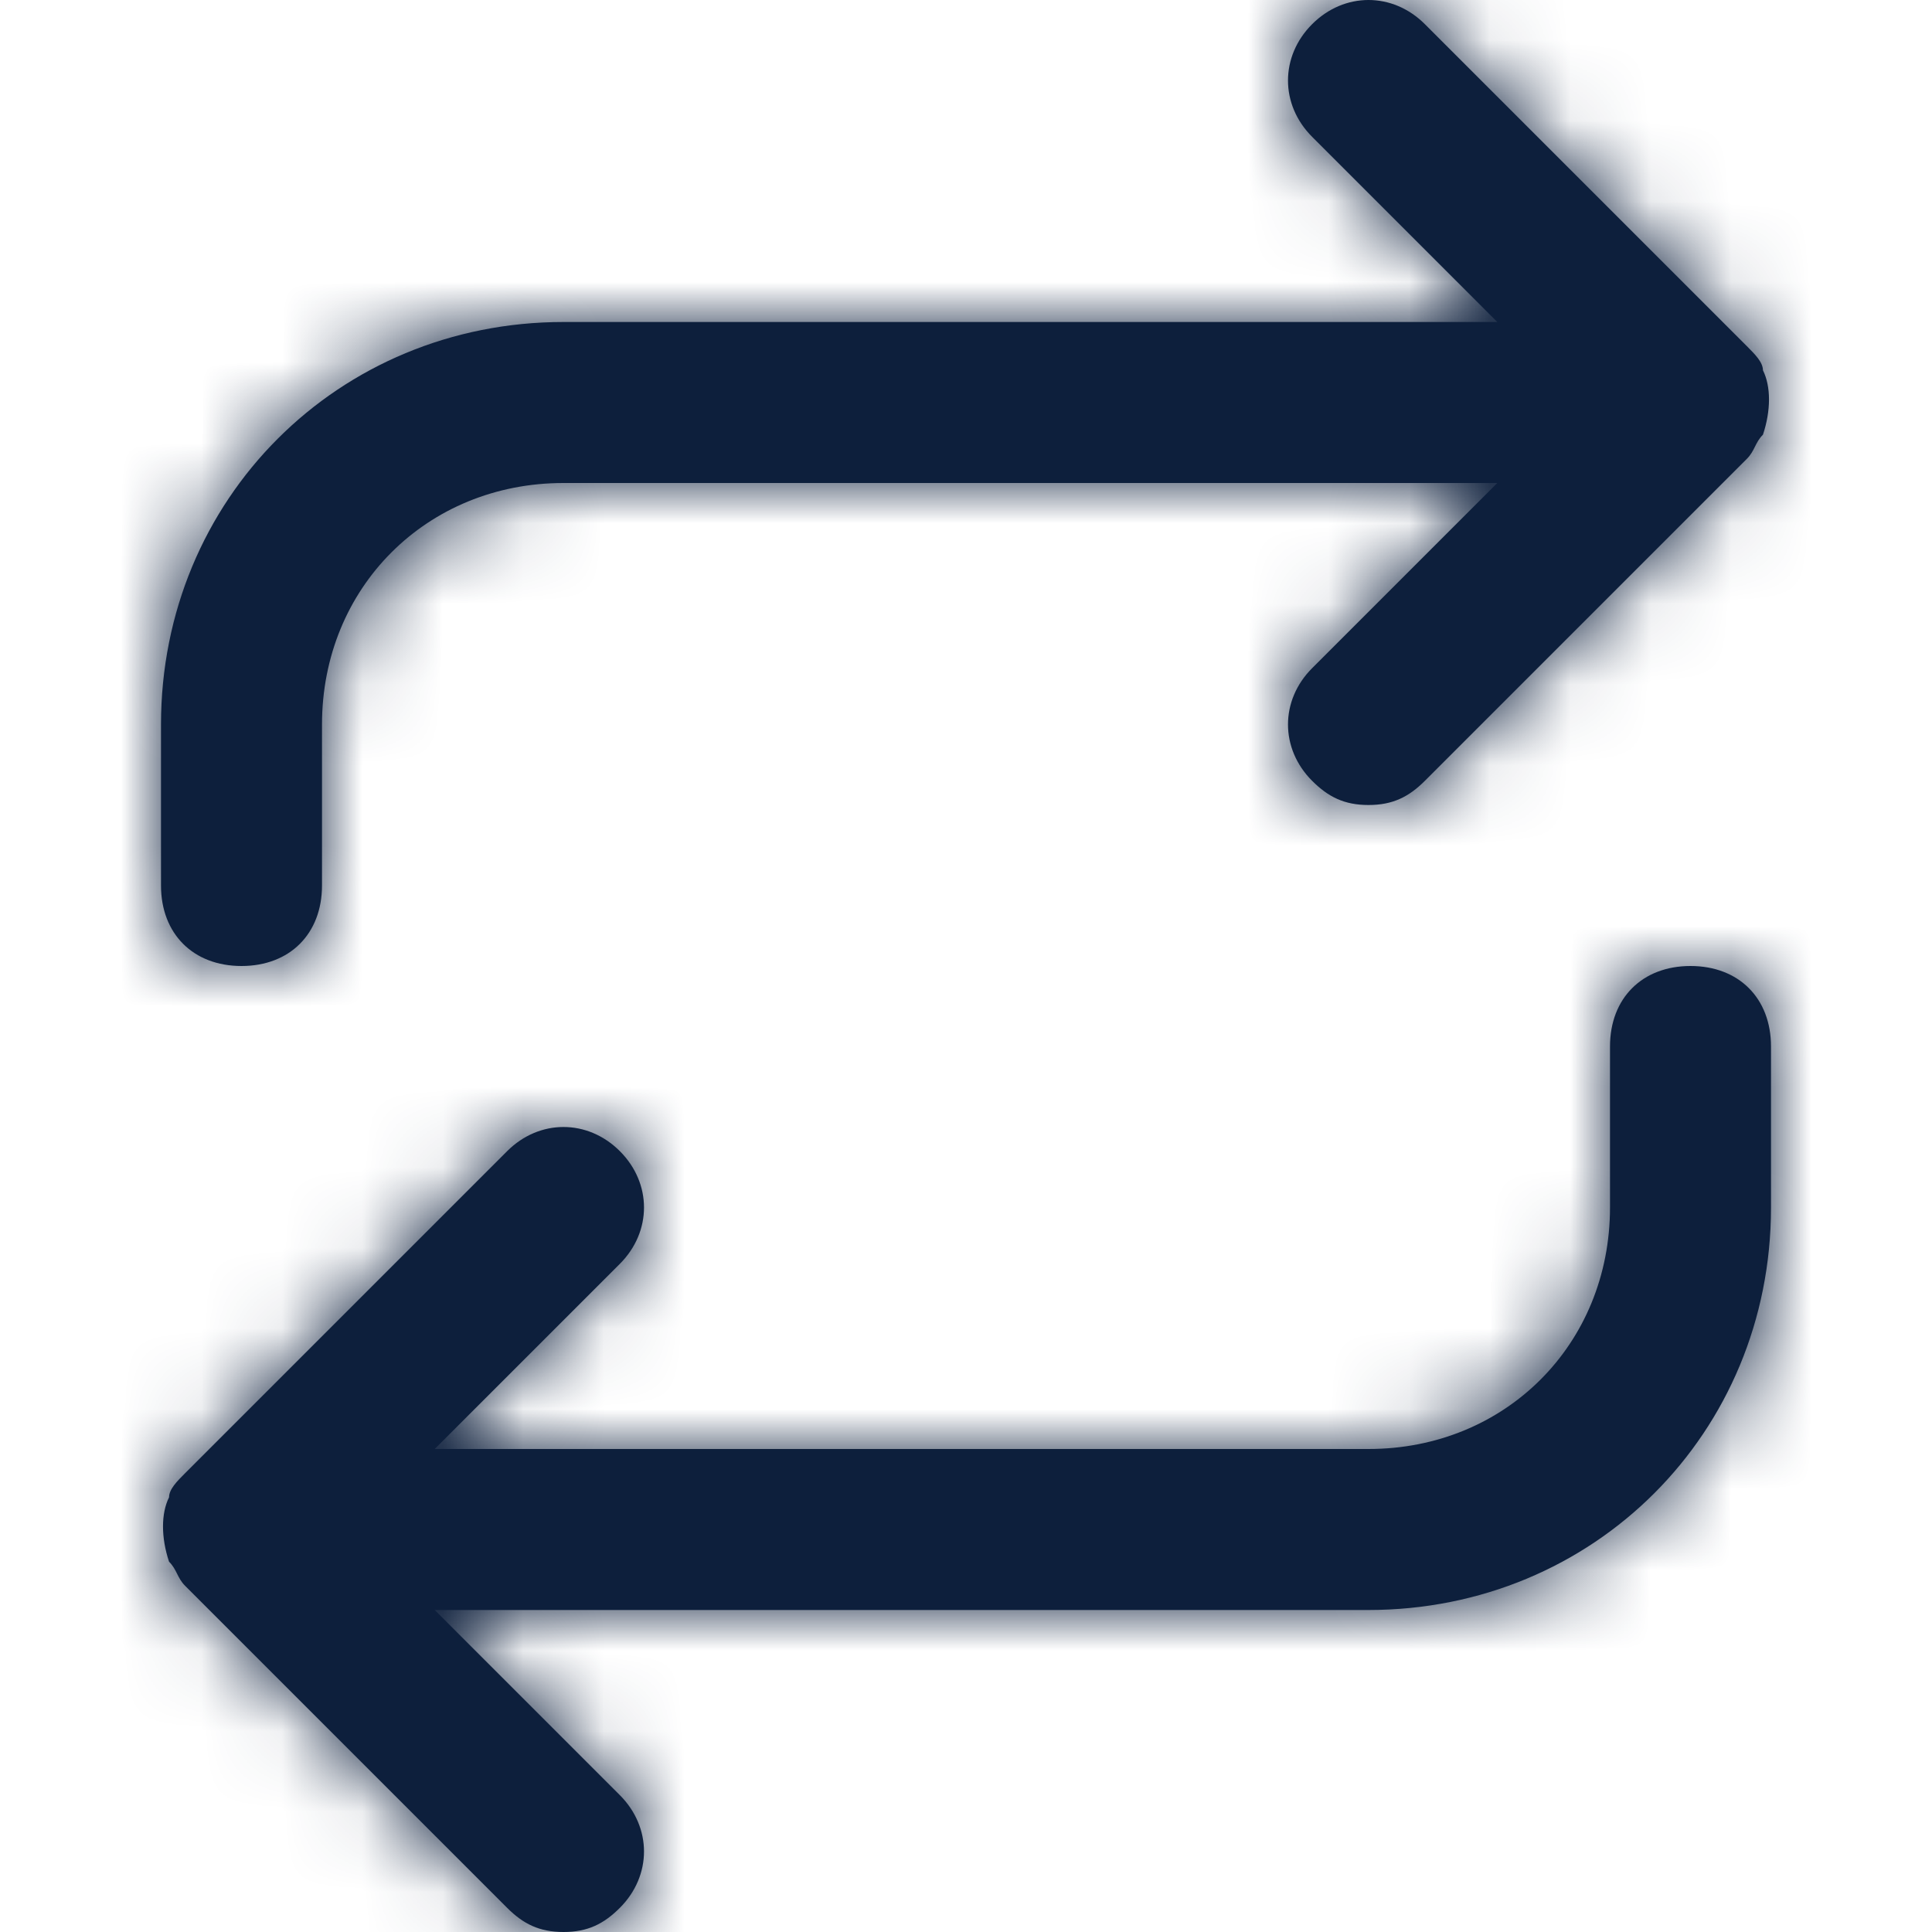 <svg width="24" height="24" viewBox="0 0 24 24" fill="none" xmlns="http://www.w3.org/2000/svg">
<path fill-rule="evenodd" clip-rule="evenodd" d="M2 9V11C2 11.6 2.4 12 3 12C3.6 12 4 11.6 4 11V9C4 7.3 5.3 6 7 6H18.6L16.3 8.3C15.9 8.7 15.9 9.3 16.3 9.7C16.5 9.9 16.7 10 17 10C17.3 10 17.5 9.9 17.7 9.7L21.7 5.7C21.75 5.65 21.775 5.6 21.8 5.55C21.825 5.5 21.85 5.45 21.9 5.4C22 5.1 22 4.8 21.9 4.6C21.9 4.5 21.8 4.4 21.7 4.3L17.7 0.3C17.3 -0.1 16.7 -0.1 16.3 0.3C15.9 0.7 15.9 1.3 16.3 1.7L18.6 4H7C4.2 4 2 6.2 2 9ZM20 13C20 12.4 20.4 12 21 12C21.6 12 22 12.4 22 13V15C22 17.8 19.8 20 17 20H5.4L7.7 22.3C8.1 22.7 8.1 23.3 7.7 23.7C7.5 23.9 7.3 24 7 24C6.7 24 6.5 23.9 6.3 23.7L2.3 19.7C2.25 19.65 2.225 19.6 2.2 19.55C2.175 19.5 2.15 19.45 2.1 19.4C2 19.1 2 18.8 2.1 18.6C2.1 18.5 2.2 18.4 2.3 18.3L6.3 14.3C6.7 13.9 7.3 13.9 7.7 14.3C8.1 14.7 8.1 15.3 7.7 15.7L5.4 18H17C18.7 18 20 16.7 20 15V13Z" fill="#0D1F3C"/>
<mask id="mask0_356_8572" style="mask-type:alpha" maskUnits="userSpaceOnUse" x="2" y="0" width="20" height="24">
<path fill-rule="evenodd" clip-rule="evenodd" d="M2 9V11C2 11.6 2.4 12 3 12C3.6 12 4 11.6 4 11V9C4 7.3 5.3 6 7 6H18.6L16.3 8.3C15.9 8.7 15.9 9.3 16.3 9.7C16.5 9.9 16.7 10 17 10C17.3 10 17.5 9.9 17.7 9.7L21.7 5.7C21.75 5.65 21.775 5.6 21.8 5.55C21.825 5.5 21.85 5.45 21.9 5.4C22 5.1 22 4.8 21.9 4.6C21.9 4.5 21.8 4.4 21.7 4.3L17.7 0.3C17.3 -0.1 16.7 -0.1 16.3 0.3C15.9 0.7 15.9 1.3 16.3 1.7L18.6 4H7C4.2 4 2 6.2 2 9ZM20 13C20 12.4 20.4 12 21 12C21.6 12 22 12.4 22 13V15C22 17.8 19.8 20 17 20H5.4L7.7 22.3C8.1 22.7 8.1 23.3 7.7 23.7C7.5 23.9 7.3 24 7 24C6.7 24 6.5 23.9 6.3 23.7L2.3 19.7C2.25 19.65 2.225 19.6 2.2 19.55C2.175 19.5 2.15 19.45 2.1 19.4C2 19.1 2 18.8 2.1 18.6C2.1 18.5 2.2 18.4 2.3 18.3L6.3 14.3C6.7 13.9 7.3 13.9 7.7 14.3C8.1 14.7 8.1 15.3 7.7 15.7L5.4 18H17C18.7 18 20 16.7 20 15V13Z" fill="white"/>
</mask>
<g mask="url(#mask0_356_8572)">
<rect width="24" height="24" fill="#0D1F3C"/>
</g>
</svg>
